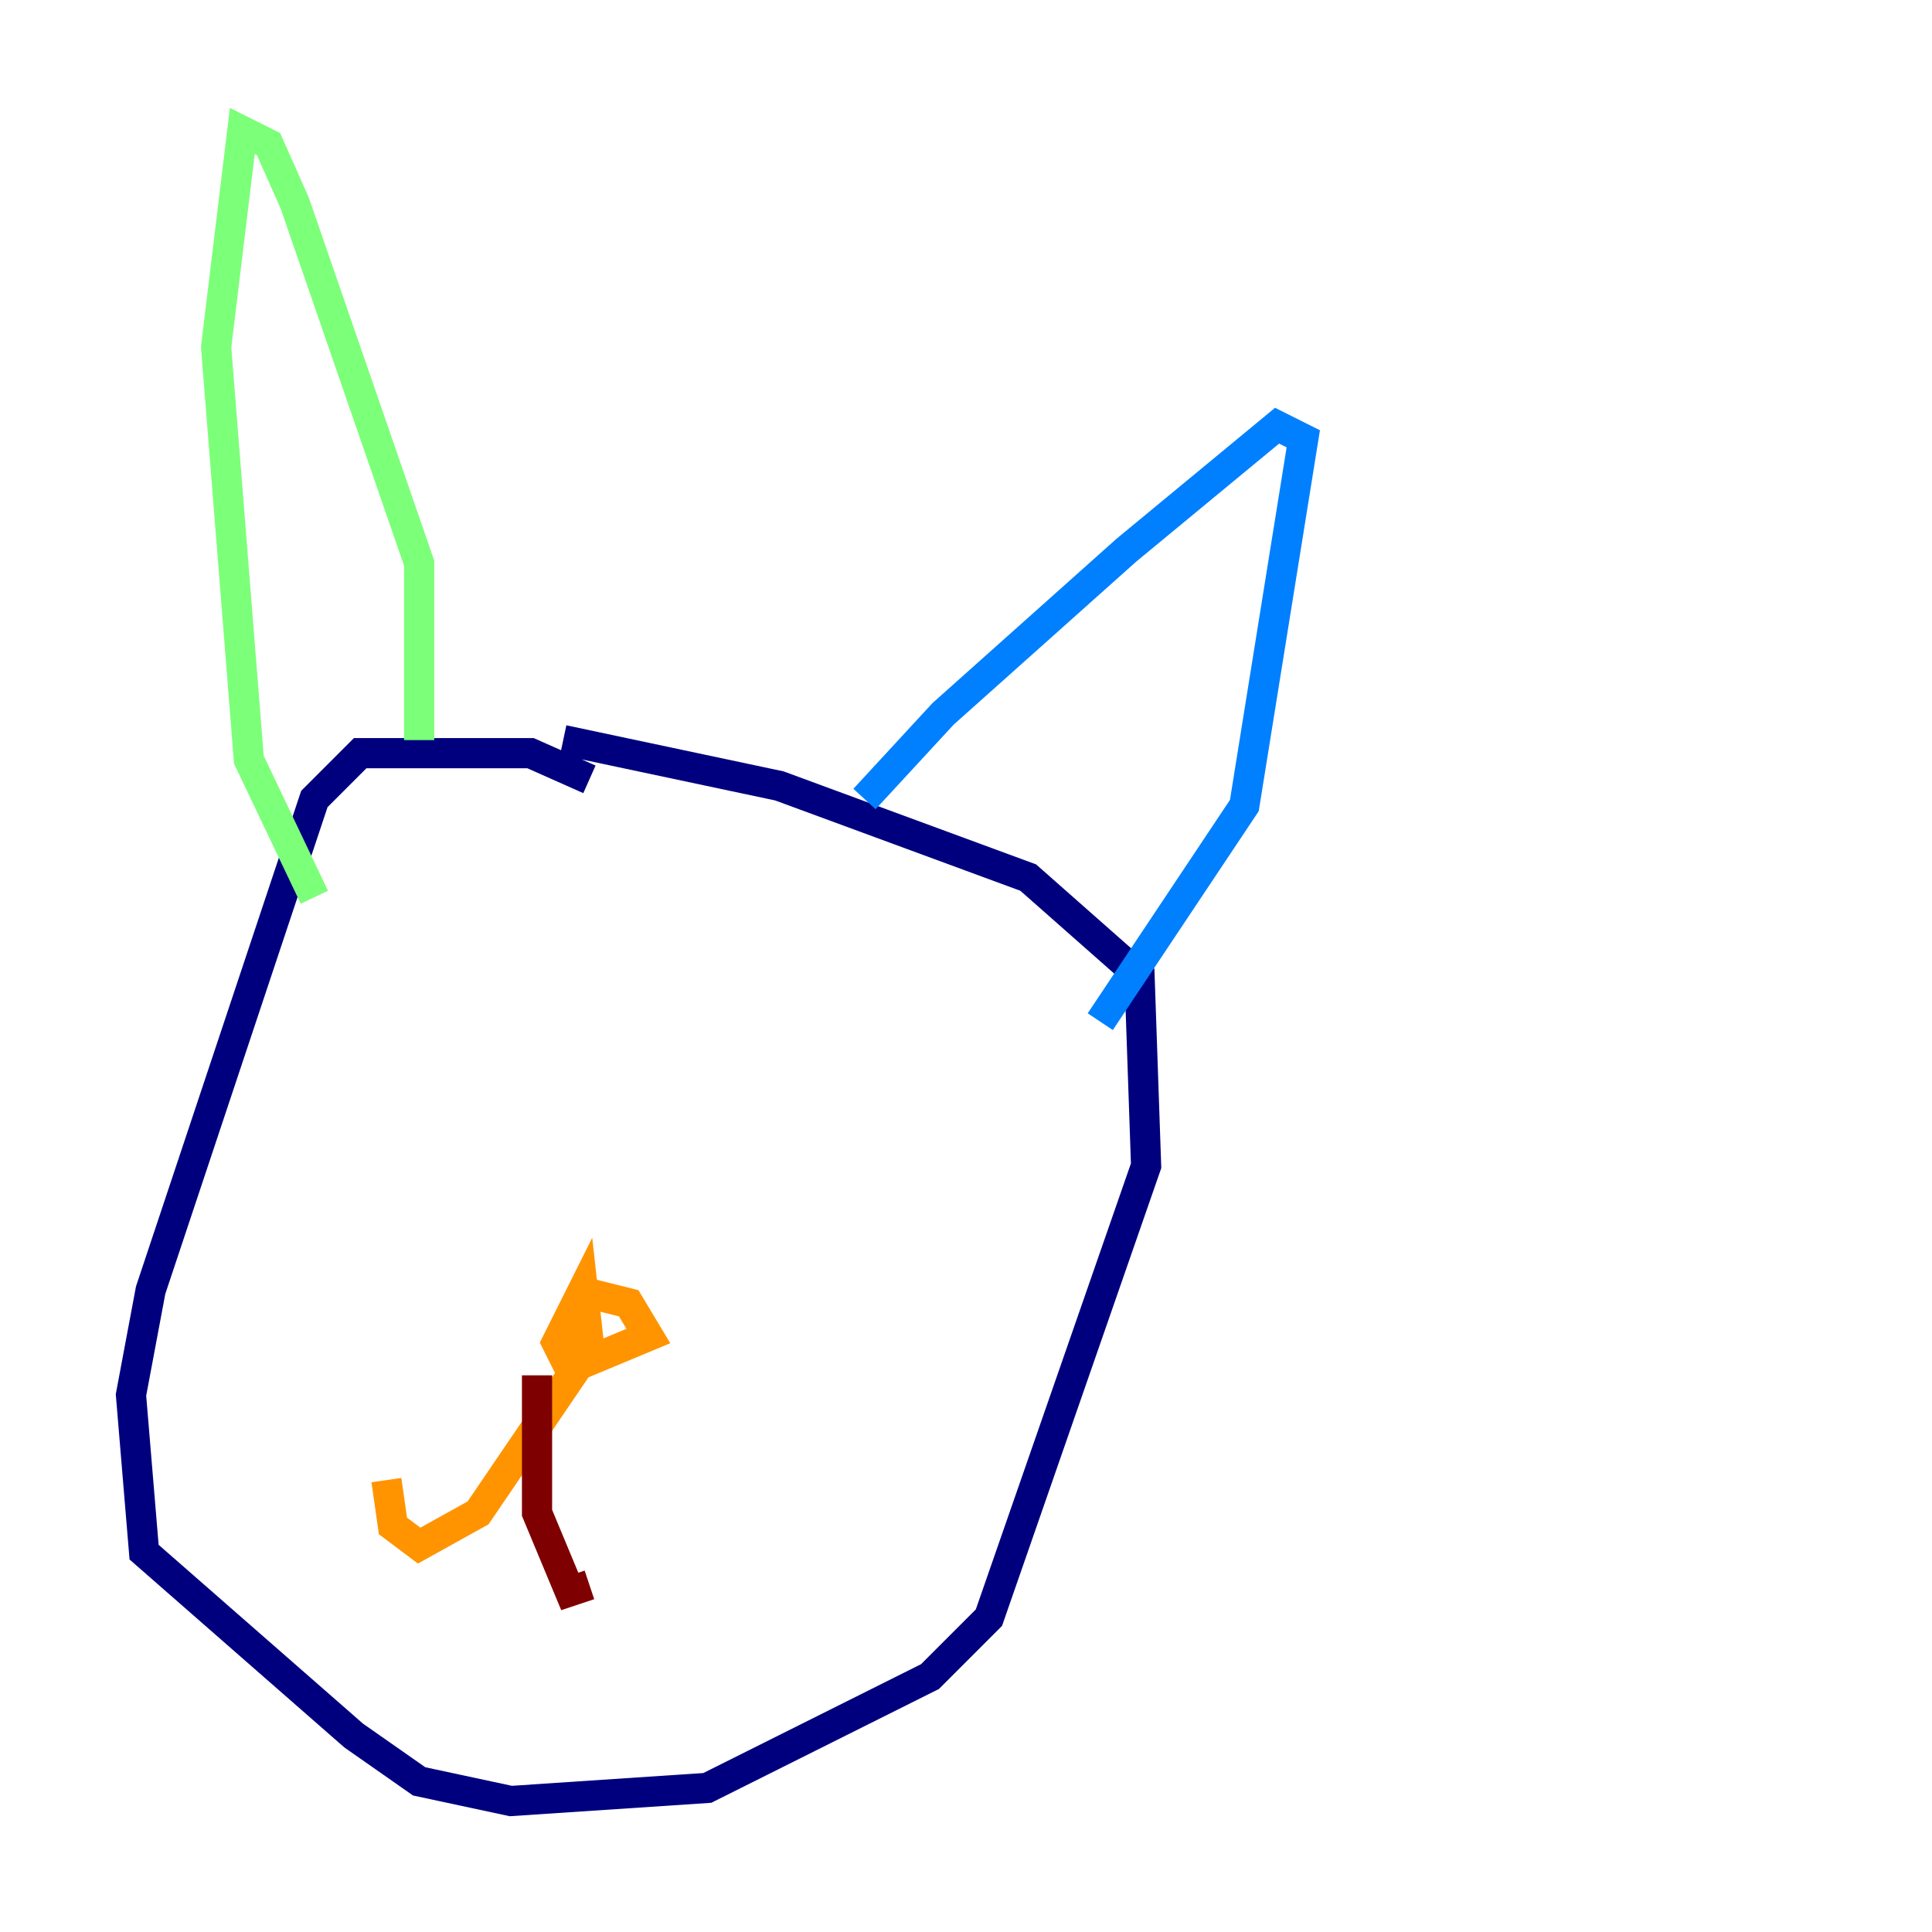 <?xml version="1.0" encoding="utf-8" ?>
<svg baseProfile="tiny" height="128" version="1.2" viewBox="0,0,128,128" width="128" xmlns="http://www.w3.org/2000/svg" xmlns:ev="http://www.w3.org/2001/xml-events" xmlns:xlink="http://www.w3.org/1999/xlink"><defs /><polyline fill="none" points="39.051,51.634 35.146,49.898 23.864,49.898 20.827,52.936 9.98,85.478 8.678,92.42 9.546,102.834 23.43,114.983 27.77,118.02 33.844,119.322 46.861,118.454 61.614,111.078 65.519,107.173 75.932,77.234 75.498,64.651 68.122,58.142 51.634,52.068 37.315,49.031" stroke="#00007f" stroke-width="2" /><polyline fill="none" points="57.275,52.936 62.481,47.295 74.63,36.447 84.61,28.203 86.346,29.071 82.441,53.37 72.895,67.688" stroke="#0080ff" stroke-width="2" /><polyline fill="none" points="27.77,49.031 27.77,37.315 19.525,13.451 17.79,9.546 16.054,8.678 14.319,22.997 16.488,50.332 20.827,59.444" stroke="#7cff79" stroke-width="2" /><polyline fill="none" points="38.183,85.478 41.654,86.346 42.956,88.515 37.749,90.685 36.881,88.949 38.617,85.478 39.051,89.383 31.675,100.231 27.77,102.4 26.034,101.098 25.6,98.061" stroke="#ff9400" stroke-width="2" /><polyline fill="none" points="35.58,91.119 35.58,100.231 37.749,105.437 39.051,105.003" stroke="#7f0000" stroke-width="2" /></svg>